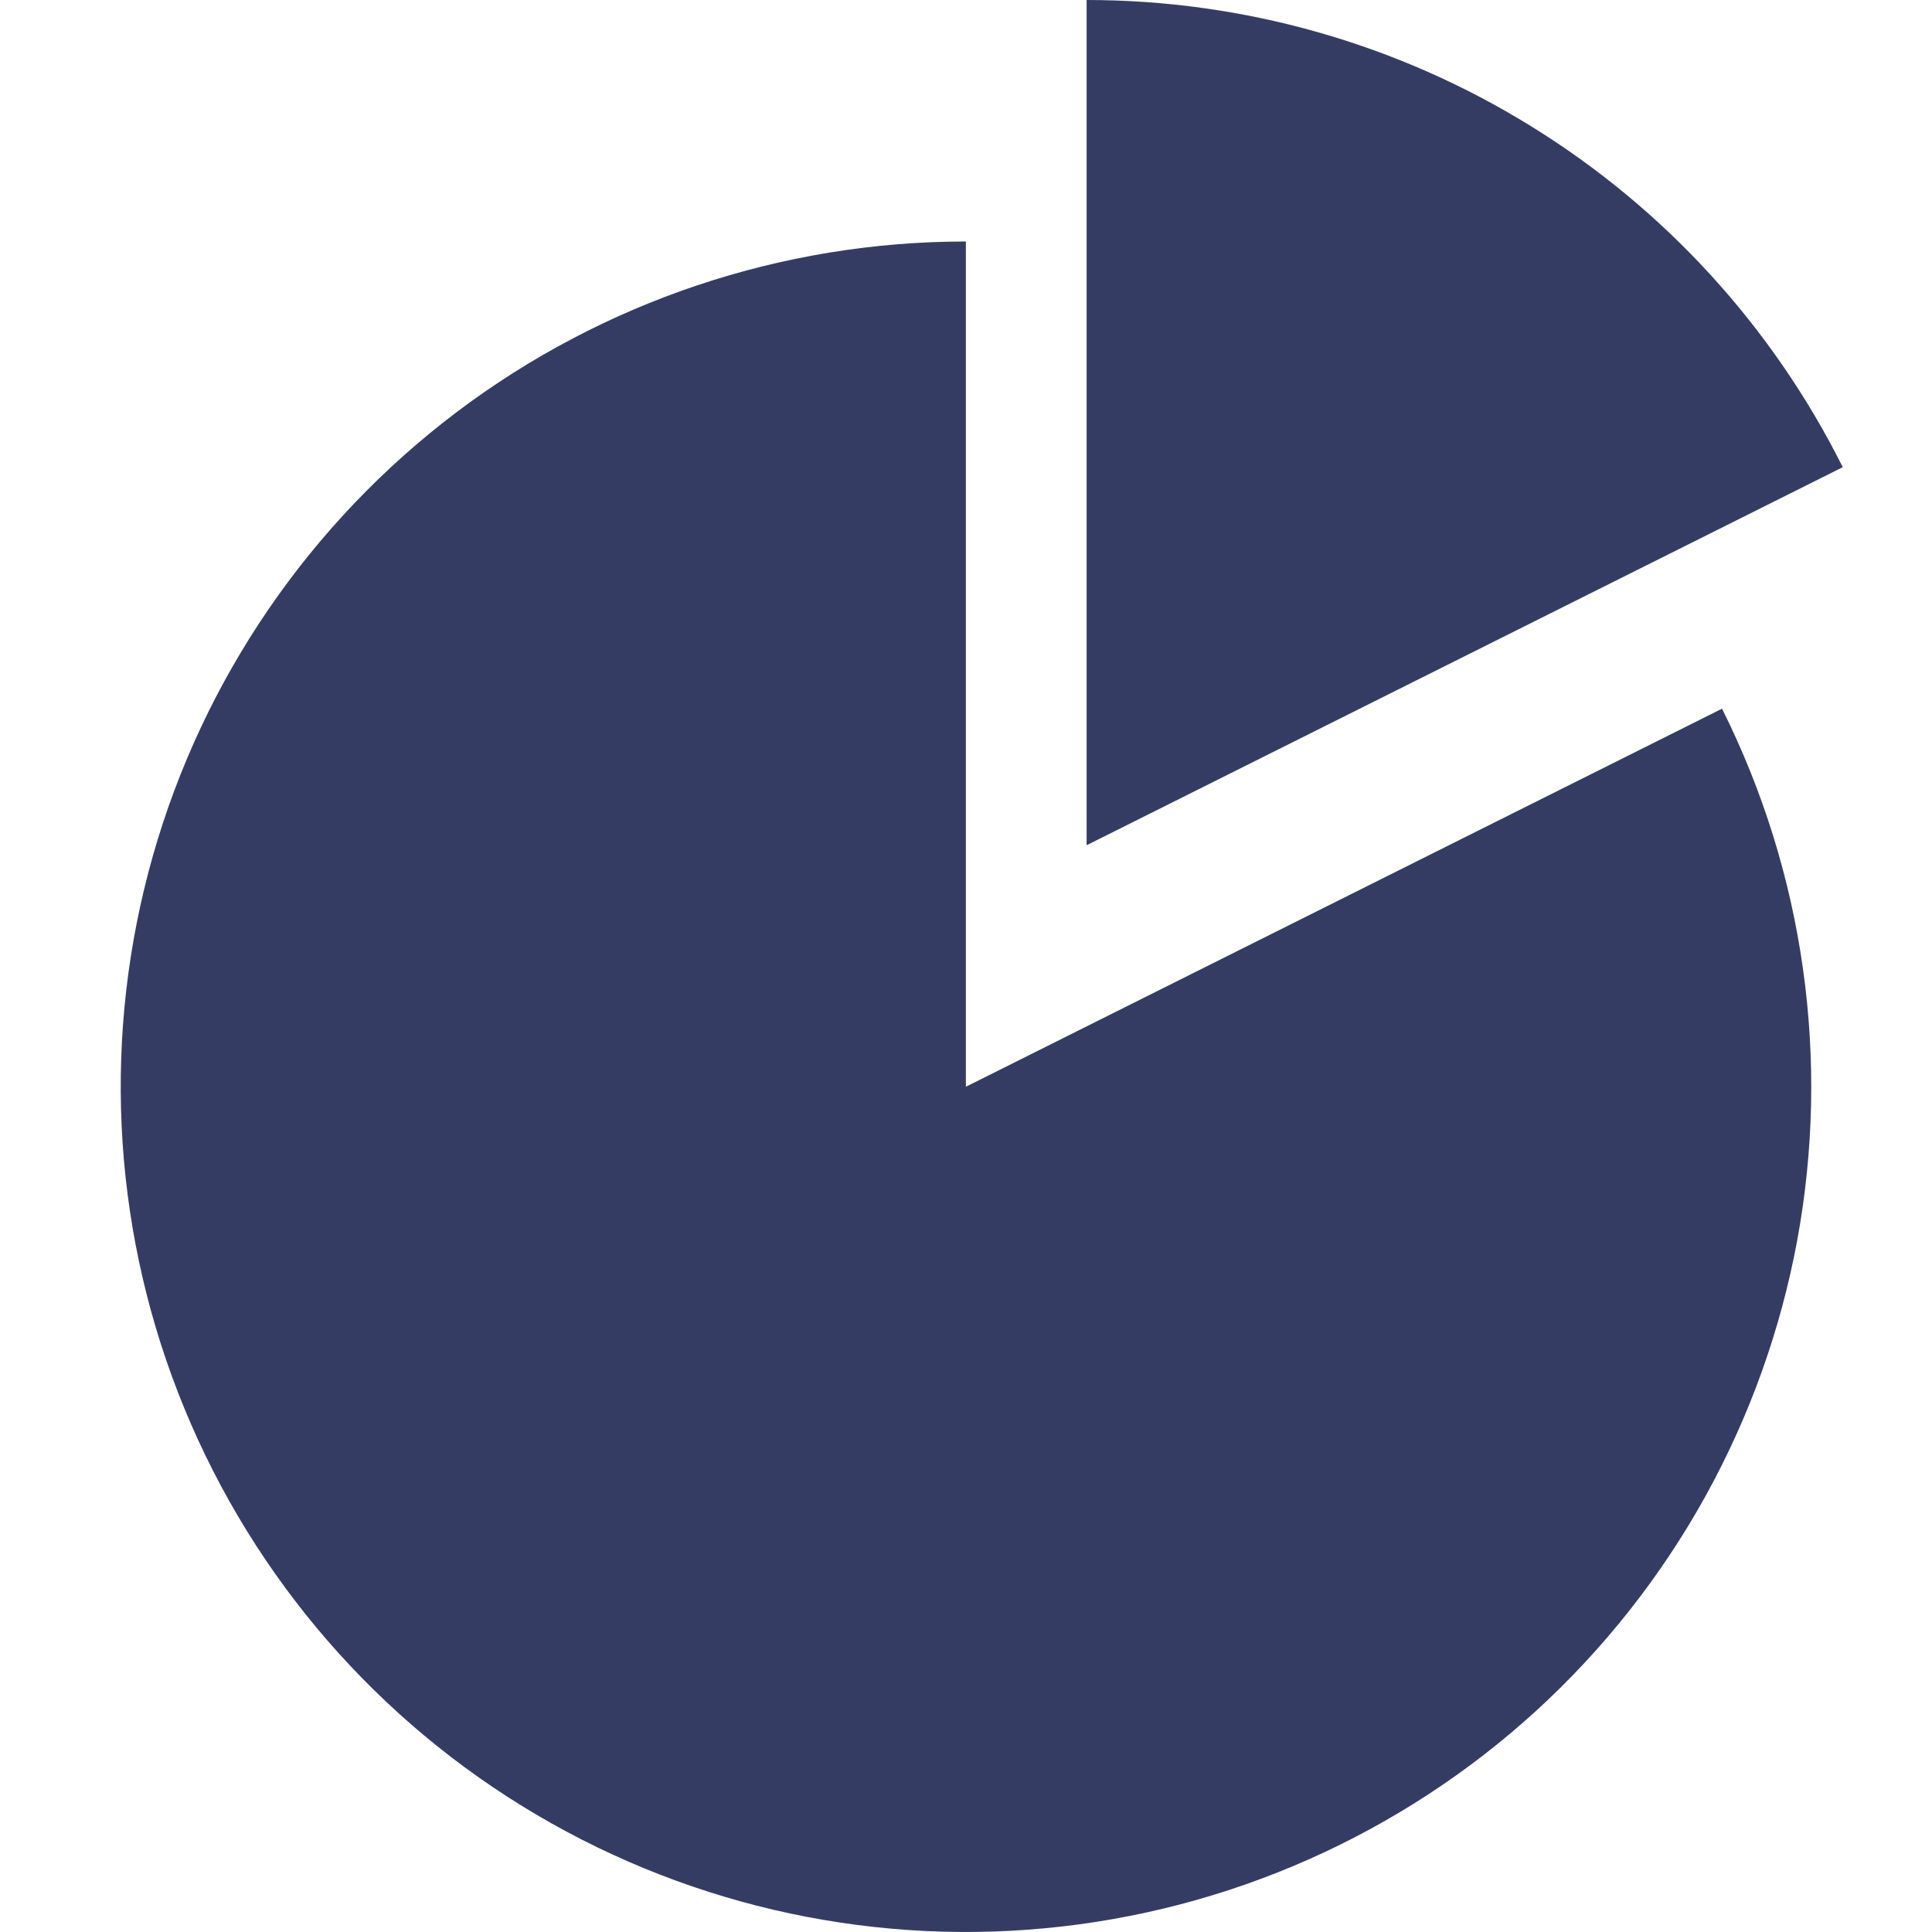 <svg width="16" height="16" viewBox="0 0 16 16" fill="none" xmlns="http://www.w3.org/2000/svg">
<g clip-path="url(#clip0)">
<path d="M7.999 9V2C6.476 2 4.994 2.497 3.779 3.415C2.564 4.334 1.682 5.623 1.266 7.088C0.85 8.553 0.923 10.114 1.475 11.534C2.026 12.953 3.025 14.155 4.321 14.955C5.616 15.755 7.138 16.112 8.654 15.969C10.17 15.827 11.599 15.194 12.723 14.167C13.847 13.139 14.605 11.773 14.883 10.276C15.16 8.778 14.942 7.231 14.261 5.869L7.999 9ZM15.261 3.869C14.679 2.706 13.786 1.728 12.679 1.045C11.573 0.361 10.299 -0 8.999 2.52581e-07V7L15.261 3.869Z" fill="#353C64"/>
</g>
<defs>
<clipPath id="clip0">
<rect width="16" height="16" fill="white"/>
</clipPath>
</defs>
</svg>
